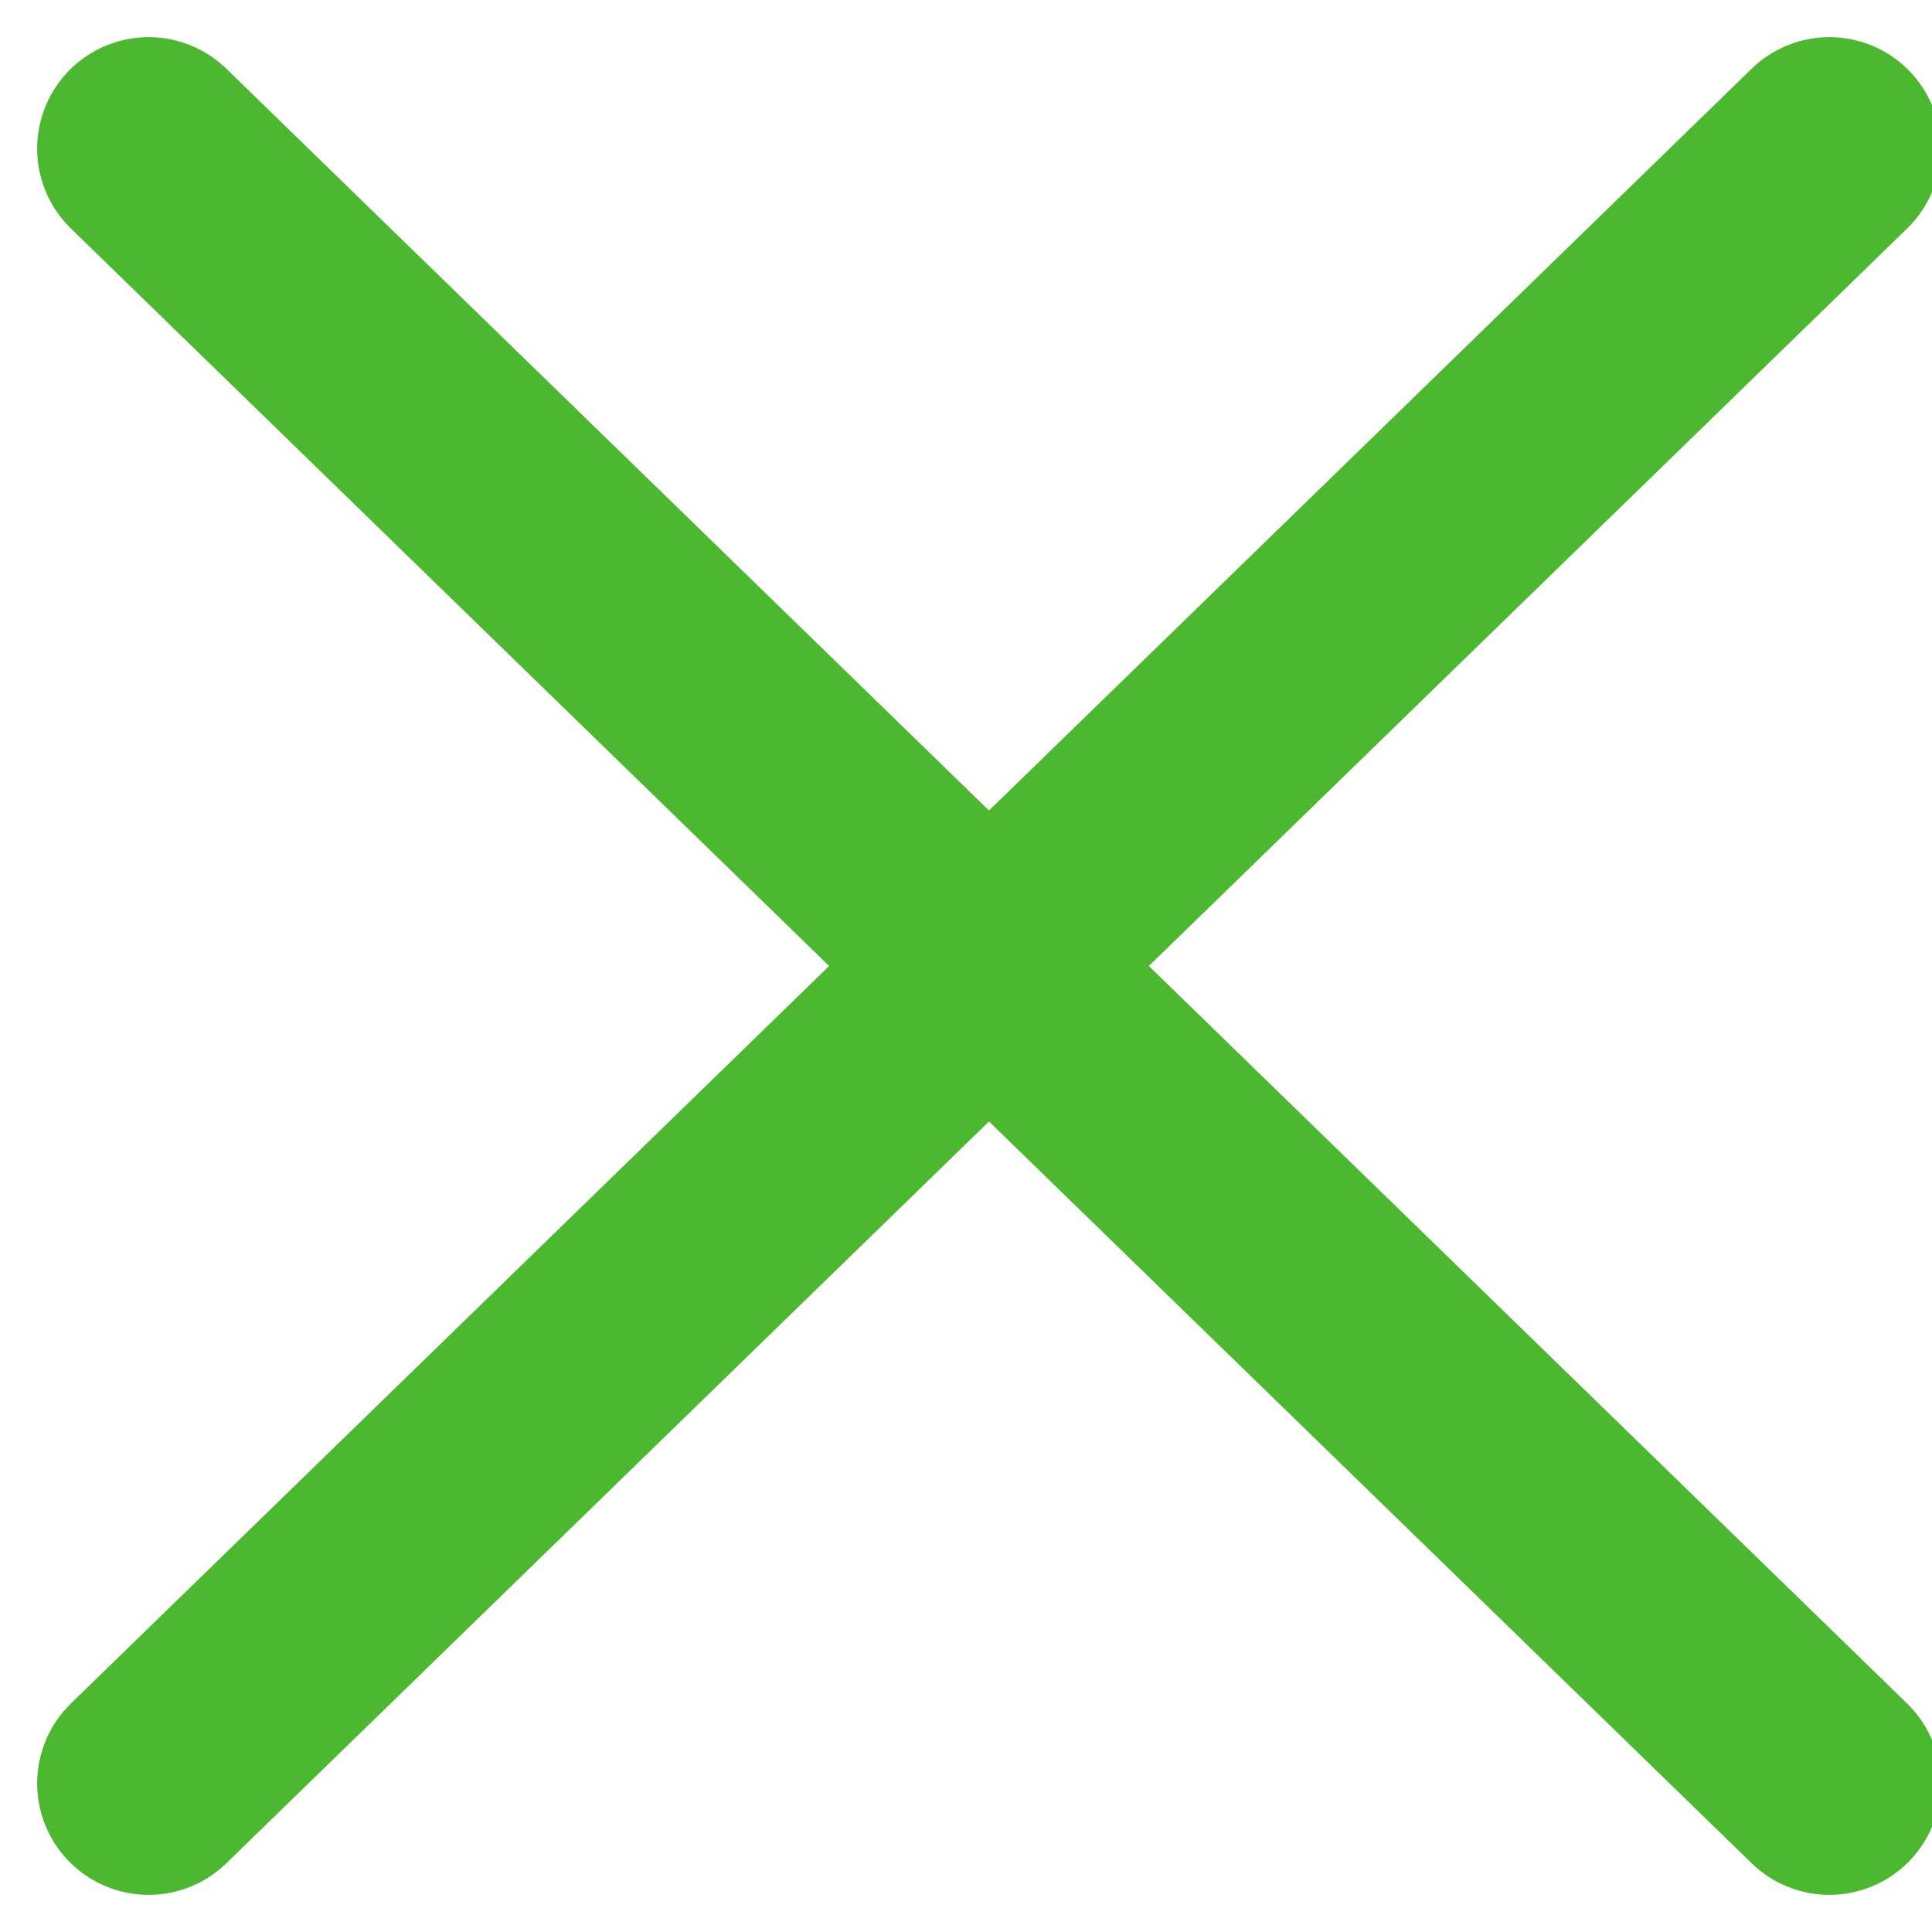 <svg width="26" height="26" viewBox="0 0 26 26" fill="none" xmlns="http://www.w3.org/2000/svg">
<path d="M2 2L24.619 24" stroke="#4BB82F" stroke-width="3" stroke-linecap="round"/>
<path d="M2 24L24.619 2" stroke="#4BB82F" stroke-width="3" stroke-linecap="round"/>
</svg>

